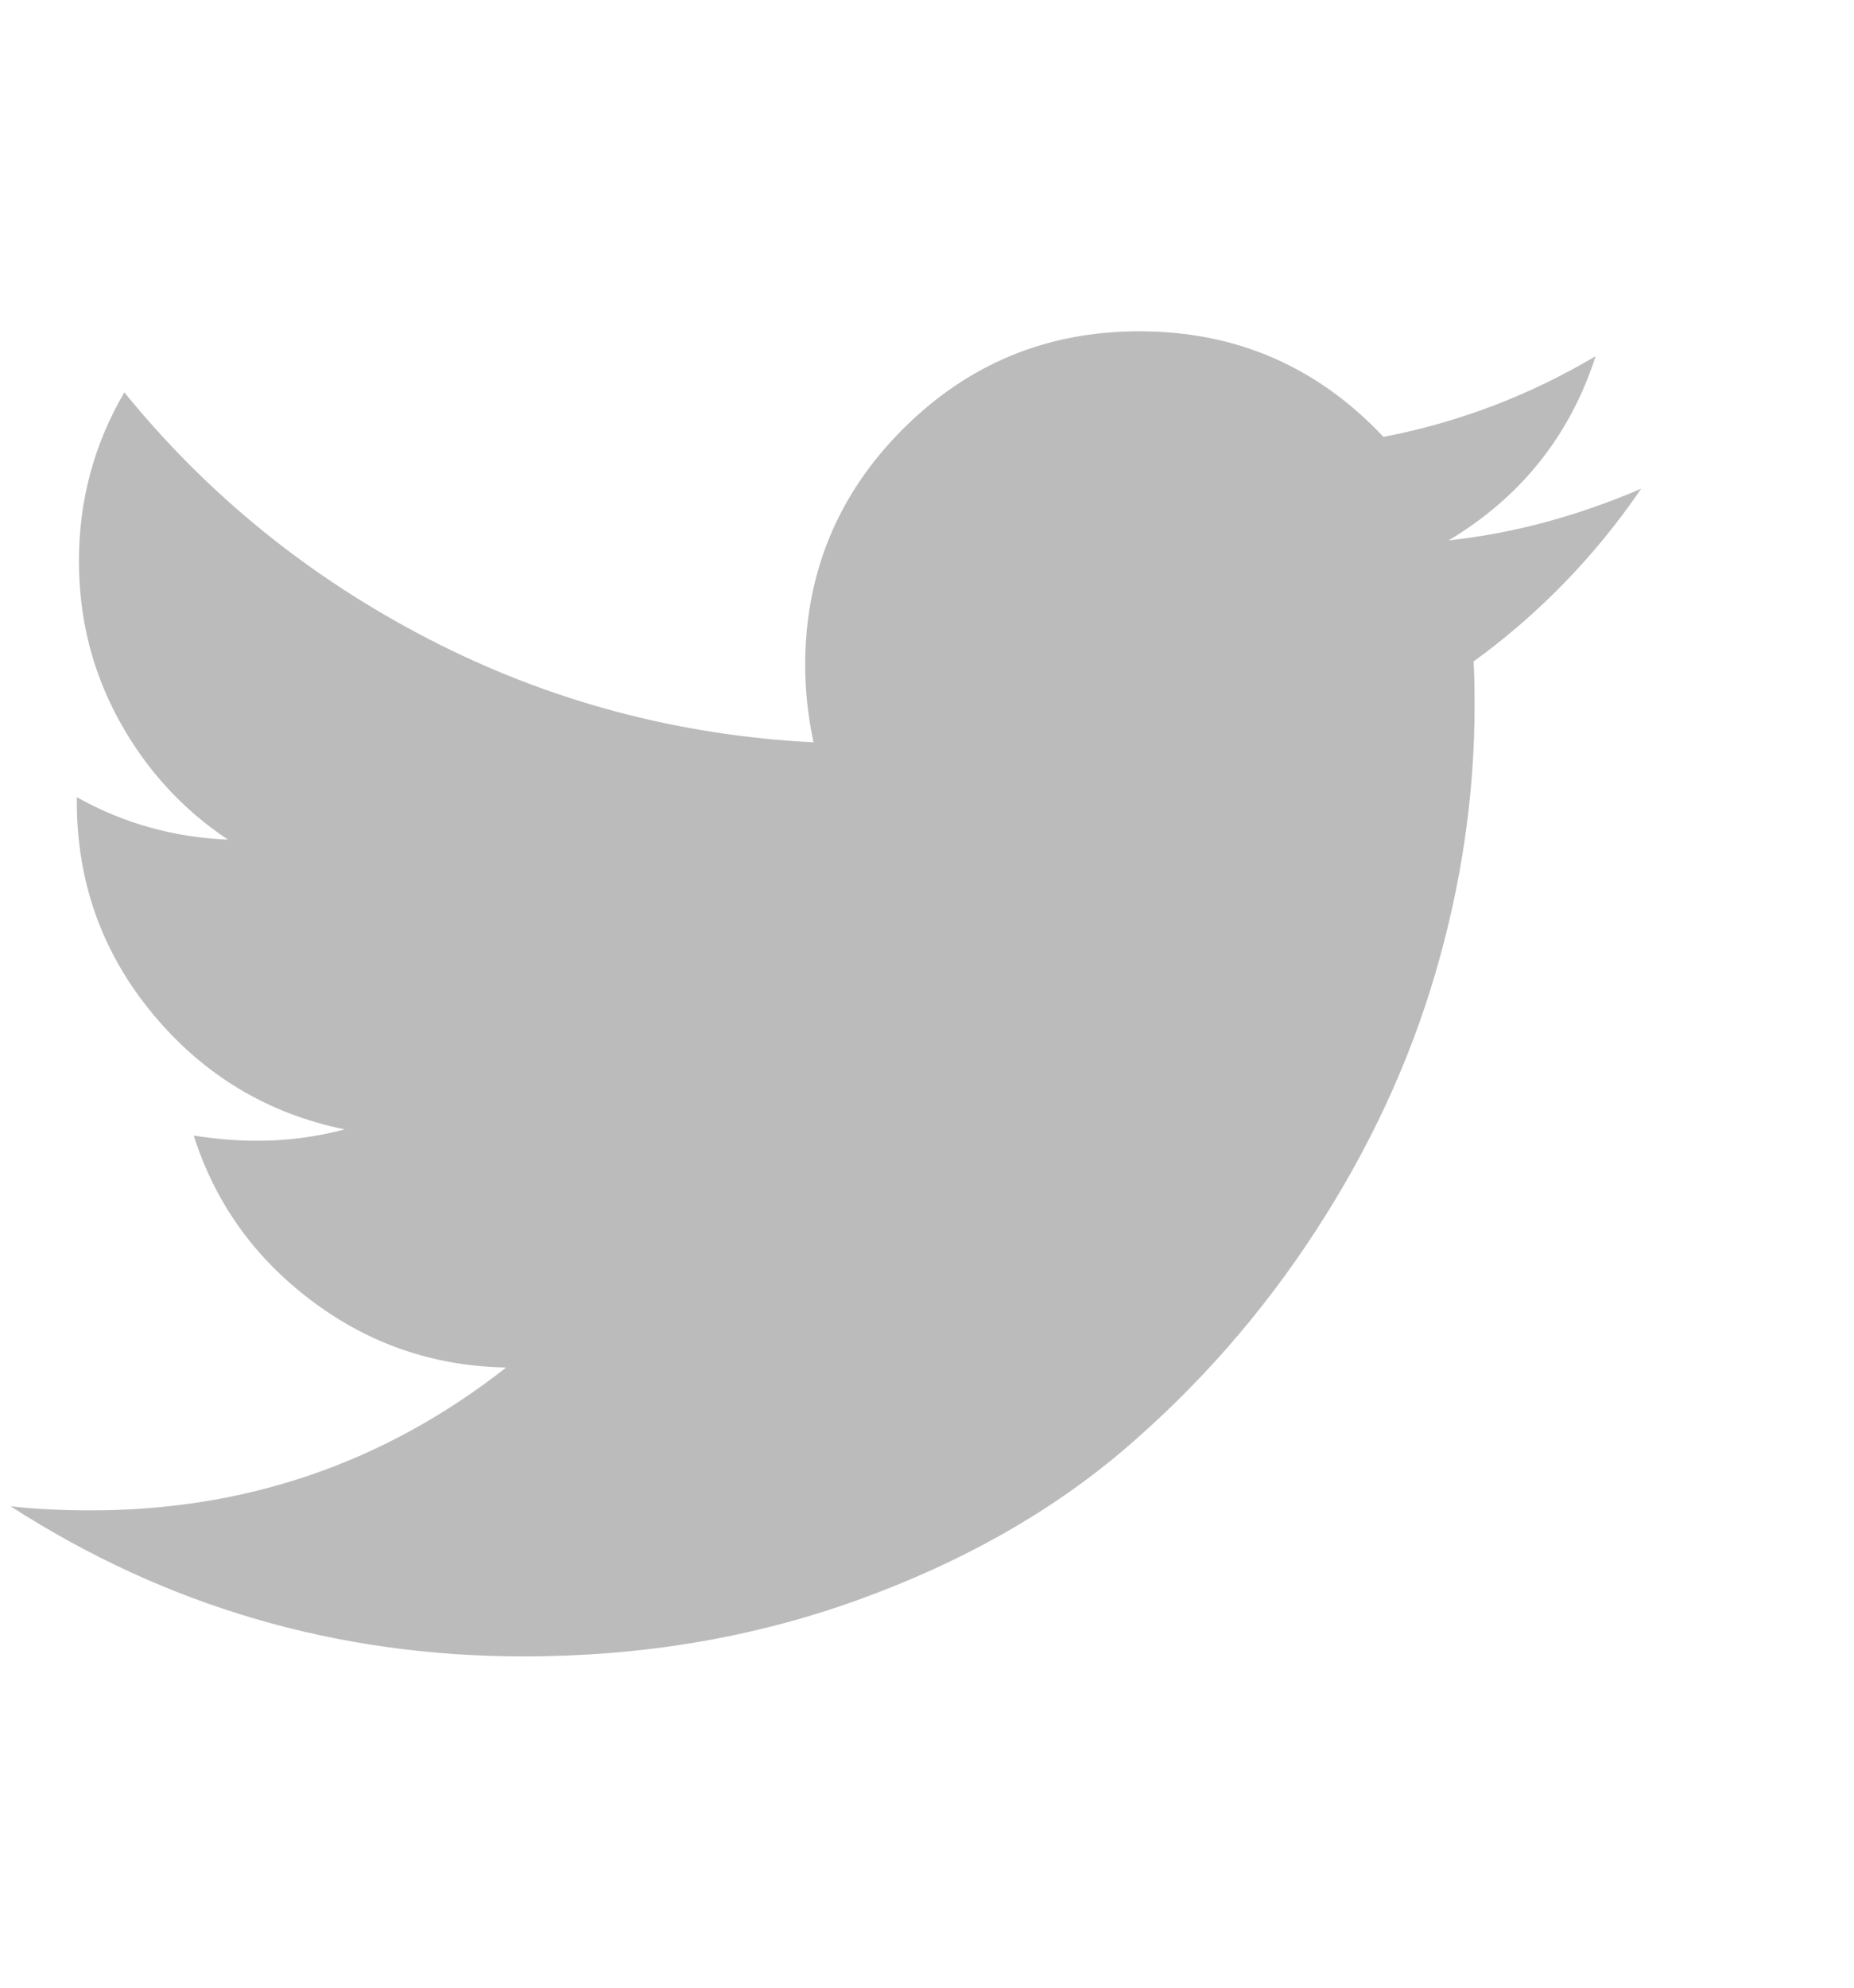 <?xml version="1.0" encoding="UTF-8" standalone="no"?><svg width='14' height='15' viewBox='0 0 14 15' fill='none' xmlns='http://www.w3.org/2000/svg'>
<g clip-path='url(#clip0_1_21)'>
<path d='M12.393 3.688C12.044 4.198 11.622 4.633 11.127 4.992C11.132 5.065 11.135 5.174 11.135 5.32C11.135 5.997 11.036 6.673 10.838 7.348C10.64 8.022 10.339 8.669 9.935 9.289C9.532 9.909 9.051 10.457 8.494 10.934C7.937 11.41 7.265 11.79 6.478 12.074C5.692 12.358 4.851 12.5 3.955 12.5C2.544 12.5 1.252 12.122 0.08 11.367C0.262 11.388 0.465 11.398 0.689 11.398C1.861 11.398 2.906 11.039 3.822 10.32C3.275 10.31 2.786 10.142 2.353 9.816C1.921 9.491 1.624 9.076 1.463 8.57C1.635 8.596 1.794 8.609 1.939 8.609C2.163 8.609 2.385 8.581 2.603 8.523C2.02 8.404 1.537 8.113 1.154 7.652C0.771 7.191 0.58 6.656 0.58 6.047V6.016C0.934 6.214 1.314 6.32 1.721 6.336C1.377 6.107 1.103 5.807 0.9 5.438C0.697 5.068 0.596 4.667 0.596 4.234C0.596 3.776 0.71 3.352 0.939 2.961C1.57 3.737 2.337 4.358 3.24 4.824C4.144 5.29 5.111 5.549 6.143 5.602C6.101 5.404 6.08 5.211 6.08 5.023C6.08 4.326 6.326 3.73 6.818 3.238C7.31 2.746 7.906 2.5 8.603 2.5C9.333 2.5 9.947 2.766 10.447 3.297C11.015 3.188 11.549 2.984 12.049 2.688C11.856 3.286 11.486 3.75 10.939 4.078C11.424 4.026 11.908 3.896 12.393 3.688Z' fill='#BBBBBB'/>
</g>
<defs>
<clipPath id='clip0_1_21'>
<rect width='13' height='14' fill='white' transform='matrix(1 0 0 -1 0.08 14.5)'/>
</clipPath>
</defs>
</svg>
